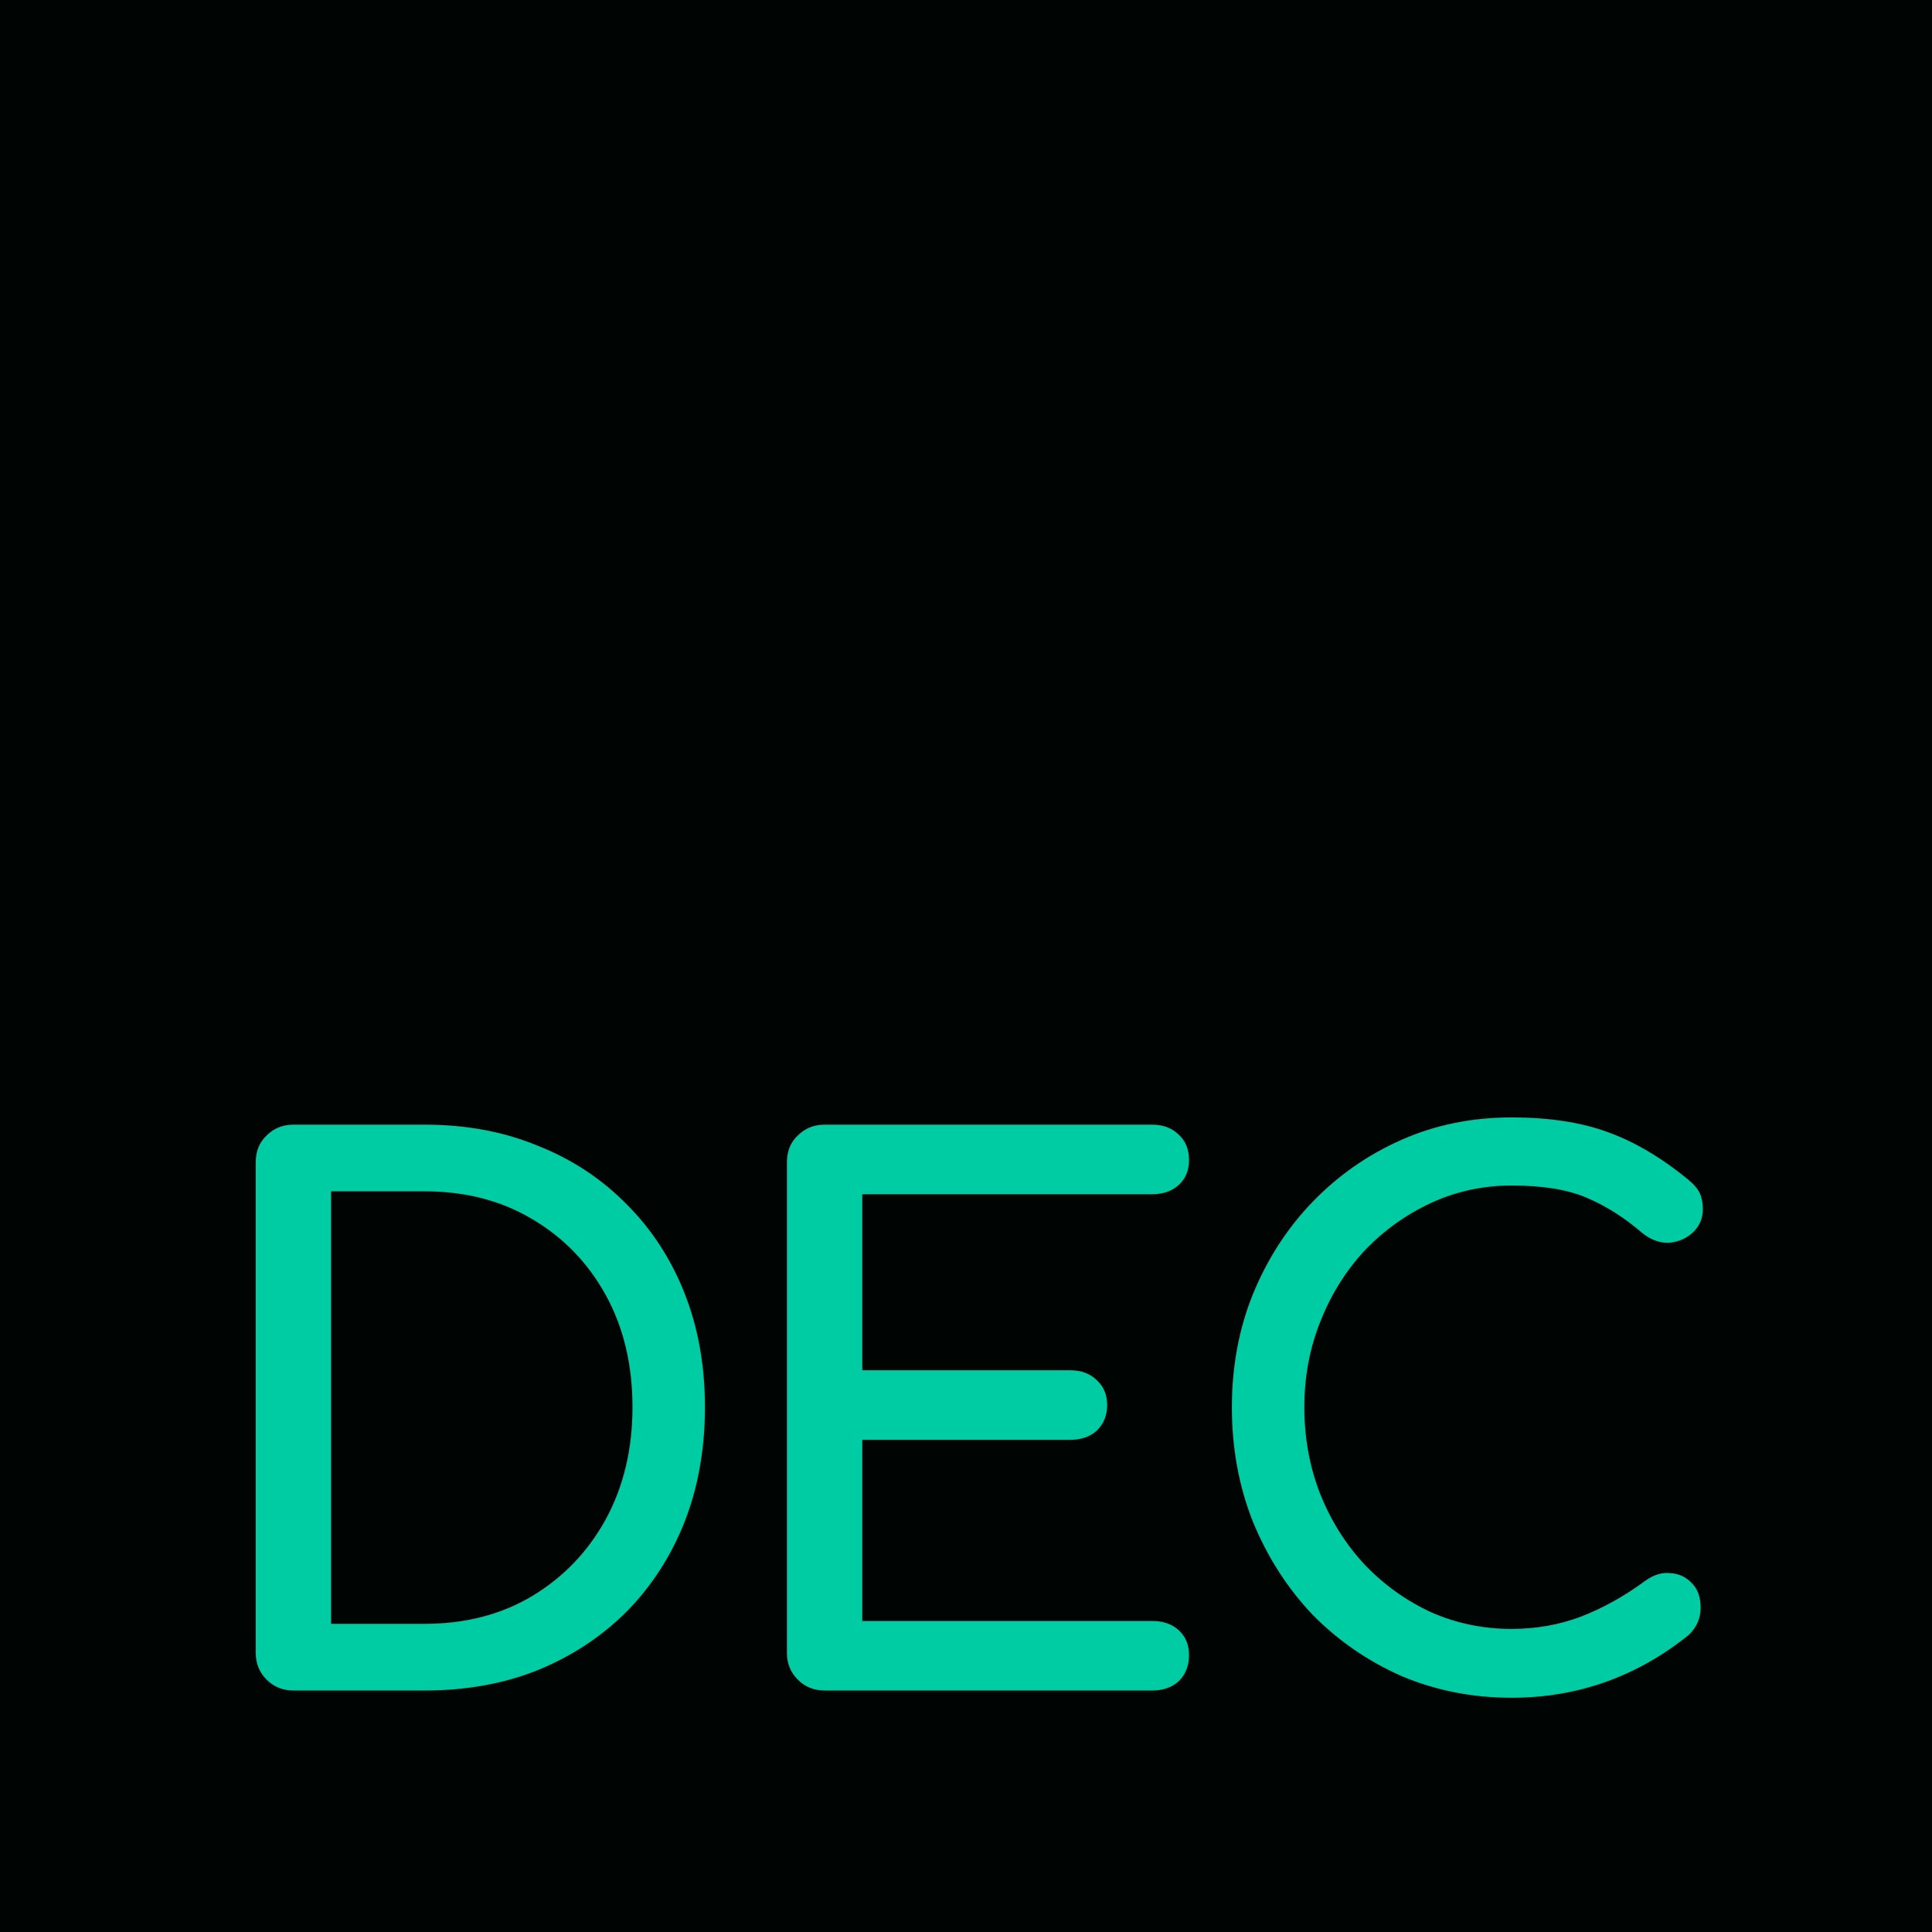 <svg width="16" height="16" viewBox="0 0 16 16" fill="none" xmlns="http://www.w3.org/2000/svg">
<rect width="16" height="16" fill="#000504"/>
<g filter="url(#filter0_i)">
<path d="M2.43 10C2.342 10 2.268 9.97 2.208 9.91C2.148 9.85 2.118 9.776 2.118 9.688V5.626C2.118 5.534 2.148 5.46 2.208 5.404C2.268 5.344 2.342 5.314 2.43 5.314H3.516C3.86 5.314 4.172 5.372 4.452 5.488C4.736 5.6 4.982 5.762 5.19 5.974C5.398 6.182 5.558 6.428 5.67 6.712C5.782 6.996 5.838 7.31 5.838 7.654C5.838 7.998 5.782 8.314 5.67 8.602C5.558 8.886 5.398 9.134 5.19 9.346C4.982 9.554 4.736 9.716 4.452 9.832C4.172 9.944 3.86 10 3.516 10H2.43ZM2.742 9.448H3.516C3.852 9.448 4.148 9.372 4.404 9.22C4.664 9.064 4.868 8.852 5.016 8.584C5.164 8.312 5.238 8.002 5.238 7.654C5.238 7.302 5.164 6.992 5.016 6.724C4.868 6.456 4.664 6.246 4.404 6.094C4.148 5.942 3.852 5.866 3.516 5.866H2.742V9.448ZM6.829 10C6.741 10 6.667 9.97 6.607 9.91C6.547 9.85 6.517 9.776 6.517 9.688V5.626C6.517 5.534 6.547 5.46 6.607 5.404C6.667 5.344 6.741 5.314 6.829 5.314H9.541C9.633 5.314 9.707 5.342 9.763 5.398C9.819 5.45 9.847 5.52 9.847 5.608C9.847 5.692 9.819 5.76 9.763 5.812C9.707 5.864 9.633 5.89 9.541 5.89H7.141V7.348H8.863C8.955 7.348 9.029 7.376 9.085 7.432C9.141 7.484 9.169 7.552 9.169 7.636C9.169 7.72 9.141 7.79 9.085 7.846C9.029 7.898 8.955 7.924 8.863 7.924H7.141V9.424H9.541C9.633 9.424 9.707 9.45 9.763 9.502C9.819 9.554 9.847 9.622 9.847 9.706C9.847 9.794 9.819 9.866 9.763 9.922C9.707 9.974 9.633 10 9.541 10H6.829ZM12.518 10.06C12.194 10.06 11.89 10 11.606 9.88C11.326 9.756 11.08 9.586 10.868 9.37C10.66 9.15 10.496 8.894 10.376 8.602C10.26 8.31 10.202 7.994 10.202 7.654C10.202 7.318 10.26 7.006 10.376 6.718C10.496 6.426 10.66 6.172 10.868 5.956C11.08 5.736 11.326 5.564 11.606 5.44C11.886 5.316 12.19 5.254 12.518 5.254C12.826 5.254 13.09 5.294 13.31 5.374C13.534 5.454 13.758 5.586 13.982 5.77C14.03 5.81 14.062 5.848 14.078 5.884C14.094 5.92 14.102 5.964 14.102 6.016C14.102 6.092 14.074 6.156 14.018 6.208C13.966 6.256 13.902 6.284 13.826 6.292C13.75 6.296 13.676 6.27 13.604 6.214C13.456 6.086 13.302 5.988 13.142 5.92C12.986 5.852 12.778 5.818 12.518 5.818C12.282 5.818 12.06 5.866 11.852 5.962C11.644 6.058 11.46 6.19 11.3 6.358C11.144 6.526 11.022 6.722 10.934 6.946C10.846 7.166 10.802 7.402 10.802 7.654C10.802 7.91 10.846 8.15 10.934 8.374C11.022 8.594 11.144 8.788 11.3 8.956C11.46 9.124 11.644 9.256 11.852 9.352C12.06 9.444 12.282 9.49 12.518 9.49C12.722 9.49 12.914 9.456 13.094 9.388C13.278 9.316 13.454 9.218 13.622 9.094C13.694 9.042 13.764 9.02 13.832 9.028C13.904 9.032 13.964 9.06 14.012 9.112C14.06 9.16 14.084 9.228 14.084 9.316C14.084 9.4 14.052 9.474 13.988 9.538C13.556 9.886 13.066 10.06 12.518 10.06Z" fill="#00CCA3"/>
</g>
<defs>
<filter id="filter0_i" x="2.118" y="5.254" width="11.984" height="8.806" filterUnits="userSpaceOnUse" color-interpolation-filters="sRGB">
<feFlood flood-opacity="0" result="BackgroundImageFix"/>
<feBlend mode="normal" in="SourceGraphic" in2="BackgroundImageFix" result="shape"/>
<feColorMatrix in="SourceAlpha" type="matrix" values="0 0 0 0 0 0 0 0 0 0 0 0 0 0 0 0 0 0 127 0" result="hardAlpha"/>
<feOffset dy="4"/>
<feGaussianBlur stdDeviation="2"/>
<feComposite in2="hardAlpha" operator="arithmetic" k2="-1" k3="1"/>
<feColorMatrix type="matrix" values="0 0 0 0 0 0 0 0 0 0 0 0 0 0 0 0 0 0 0.25 0"/>
<feBlend mode="normal" in2="shape" result="effect1_innerShadow"/>
</filter>
</defs>
</svg>
